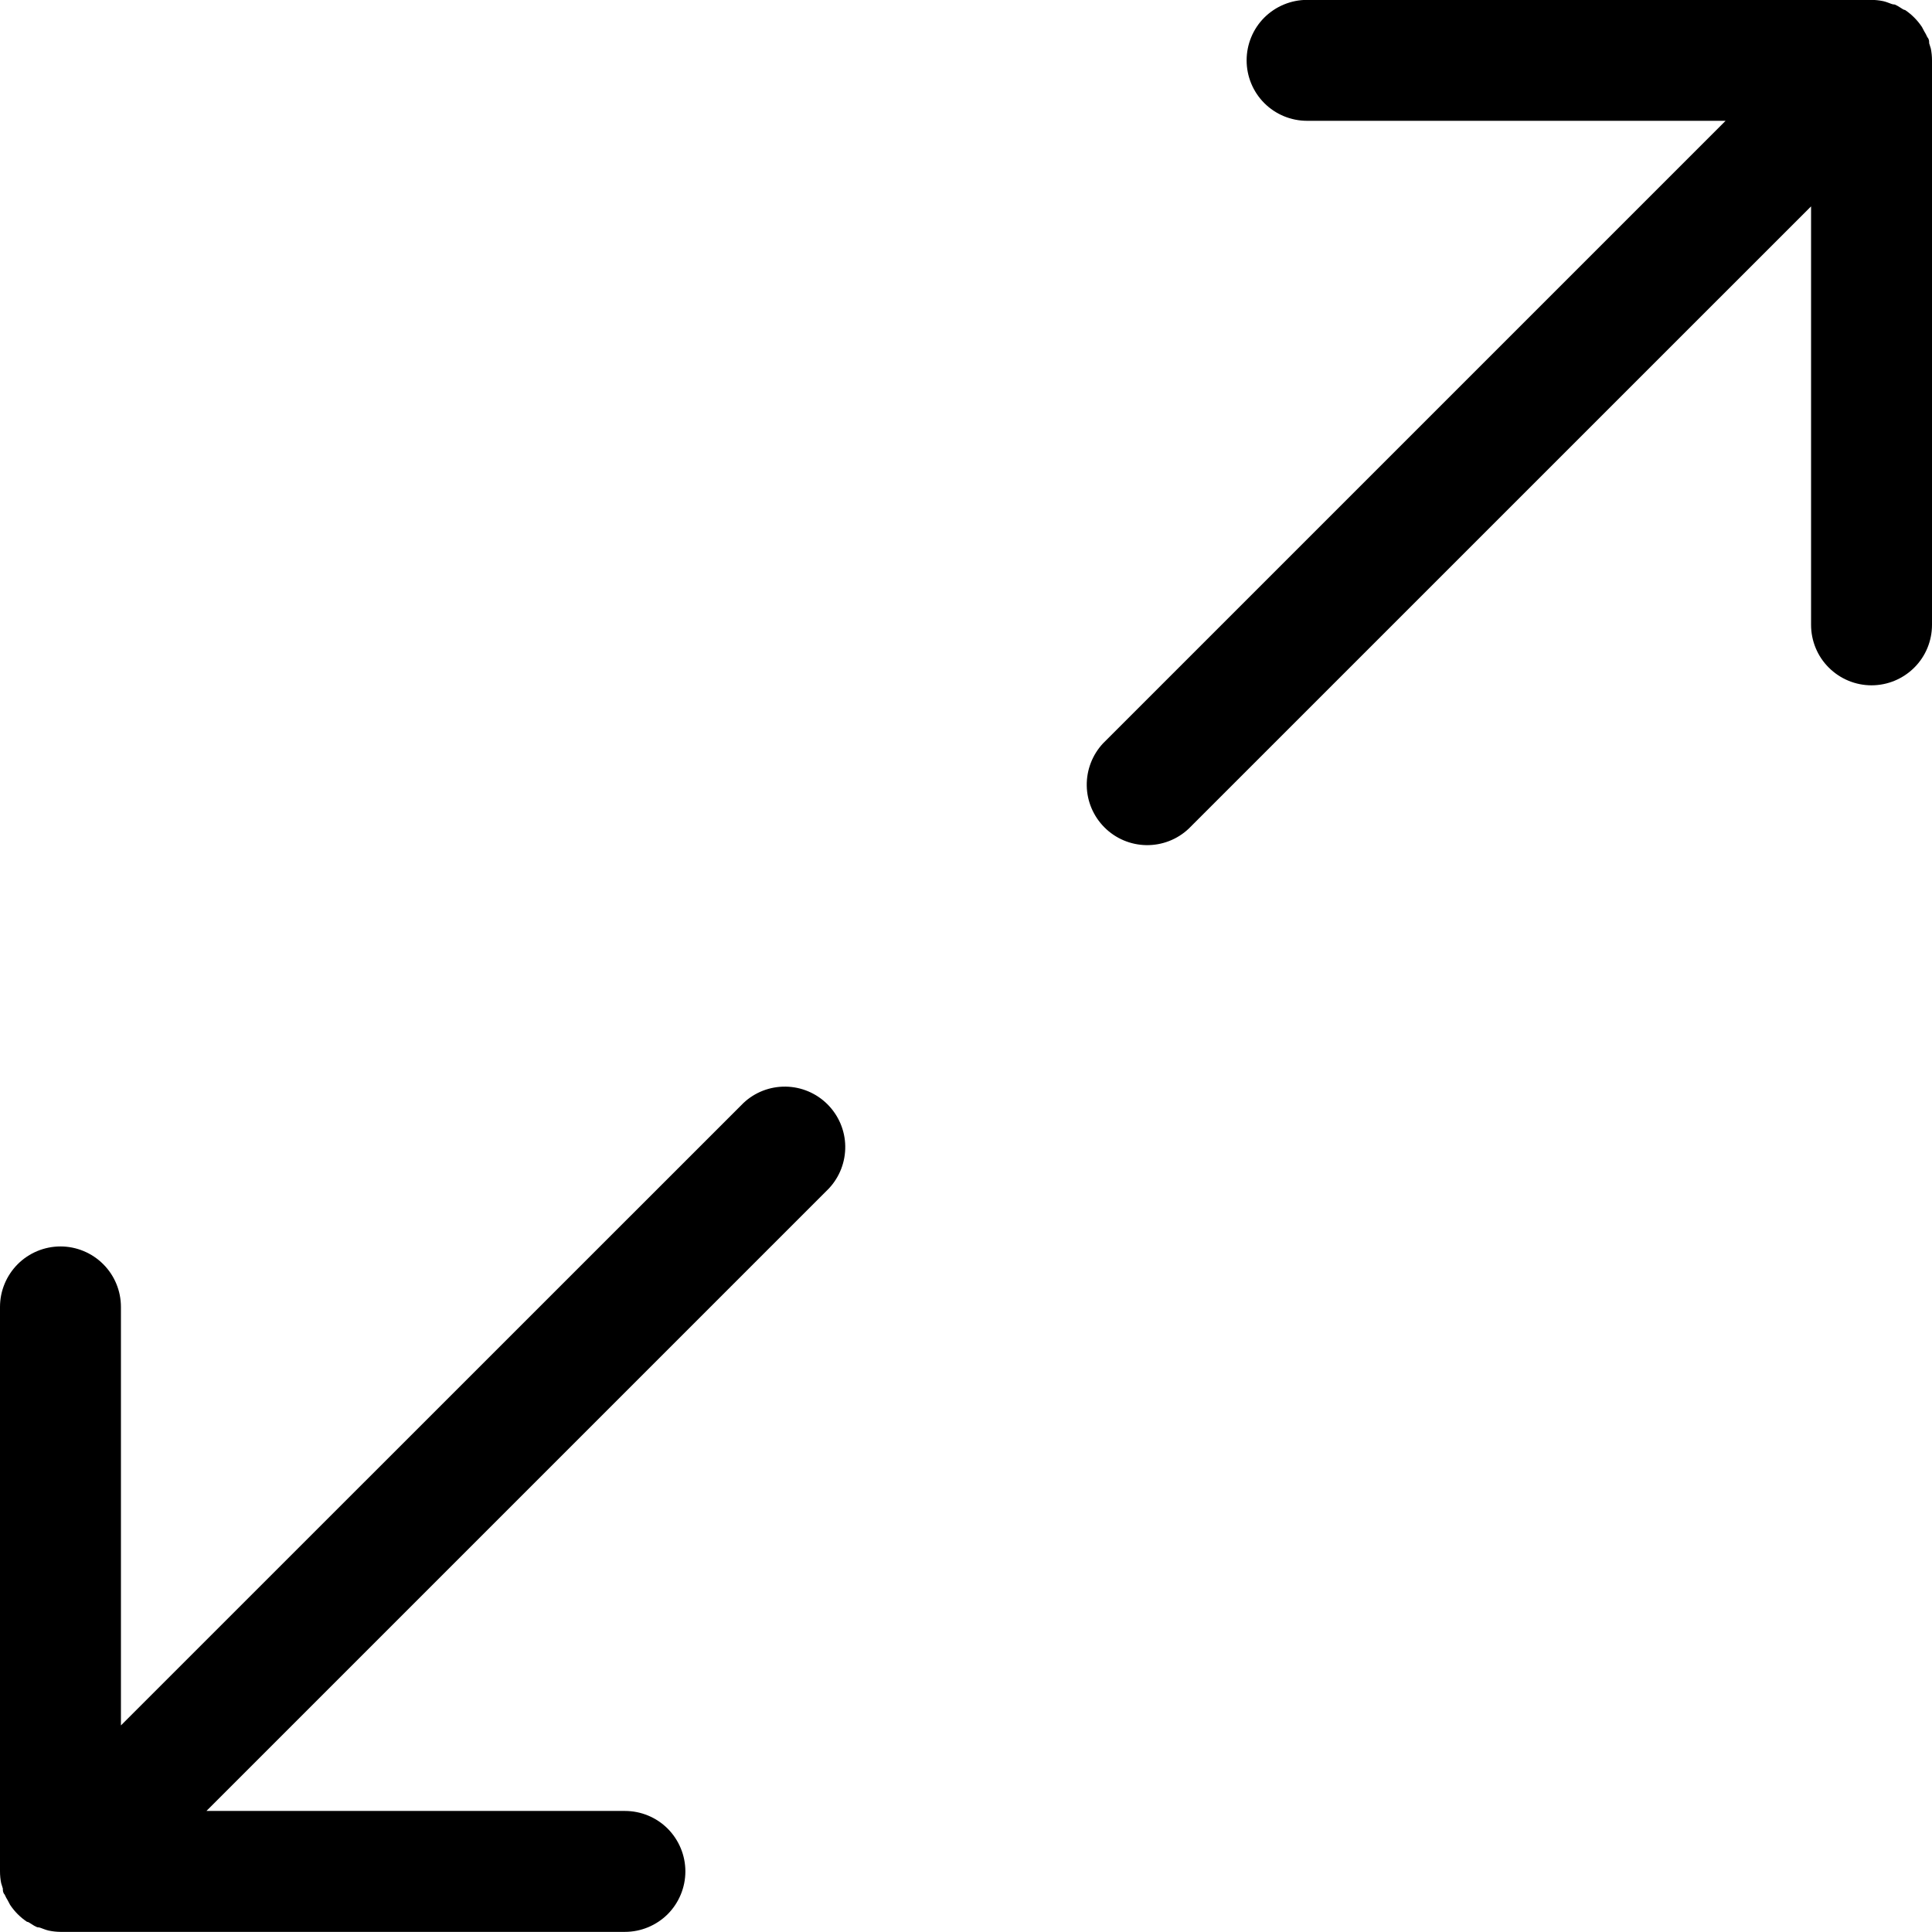 <svg width="32" height="32" viewBox="0 0 32 32" xmlns="http://www.w3.org/2000/svg">
    <path d="M31.273 0.044C31.306 0.054 31.34 0.074 31.373 0.074L31.382 0.075L31.386 0.076C31.419 0.091 31.45 0.108 31.479 0.128C31.505 0.142 31.529 0.165 31.552 0.165L31.556 0.167C31.664 0.24 31.758 0.334 31.833 0.446L31.87 0.516L31.868 0.513C31.889 0.546 31.907 0.58 31.923 0.616C31.953 0.649 31.953 0.683 31.953 0.716L31.98 0.803L31.979 0.797C31.993 0.862 32 0.931 32 1.001V10.349C32 10.615 31.895 10.87 31.707 11.057C31.519 11.245 31.264 11.351 30.998 11.351C30.733 11.351 30.478 11.245 30.29 11.057C30.102 10.87 29.997 10.615 29.997 10.349V3.418L19.687 13.727C19.498 13.905 19.246 14.002 18.986 13.998C18.726 13.994 18.478 13.889 18.294 13.705C18.11 13.521 18.004 13.273 18 13.013C17.996 12.753 18.093 12.501 18.271 12.311L28.581 2.001L21.65 2.001C21.384 2.001 21.129 1.896 20.941 1.708C20.753 1.52 20.648 1.265 20.648 1C20.648 0.734 20.753 0.479 20.941 0.291C21.129 0.104 21.384 -0.002 21.65 -0.002L30.999 -0.002C31.062 -0.001 31.124 0.005 31.186 0.018L31.192 0.019C31.219 0.025 31.246 0.034 31.273 0.044Z" />
    <path d="M0.727 31.952C0.694 31.942 0.66 31.922 0.627 31.922L0.618 31.921L0.614 31.92C0.581 31.906 0.55 31.888 0.521 31.868C0.495 31.854 0.471 31.831 0.448 31.831L0.444 31.829C0.336 31.756 0.242 31.663 0.167 31.55L0.13 31.48L0.132 31.483C0.111 31.45 0.093 31.416 0.077 31.38C0.047 31.347 0.047 31.313 0.047 31.28L0.02 31.193L0.021 31.199C0.007 31.134 -1.51386e-08 31.066 0 30.995L2.70304e-06 21.647C2.7604e-06 21.381 0.106 21.127 0.293 20.939C0.481 20.751 0.736 20.645 1.002 20.645C1.267 20.645 1.522 20.751 1.71 20.939C1.898 21.127 2.003 21.381 2.003 21.647L2.003 28.578L12.313 18.27C12.502 18.091 12.754 17.994 13.014 17.998C13.274 18.002 13.522 18.107 13.706 18.291C13.89 18.475 13.996 18.723 14 18.983C14.004 19.244 13.907 19.495 13.729 19.685L3.419 29.995H10.35C10.616 29.995 10.871 30.1 11.059 30.288C11.246 30.476 11.352 30.731 11.352 30.996C11.352 31.262 11.246 31.517 11.059 31.705C10.871 31.892 10.616 31.998 10.35 31.998L1.001 31.998C0.938 31.997 0.876 31.991 0.814 31.978L0.808 31.977C0.781 31.971 0.754 31.962 0.727 31.952Z" />
</svg>
